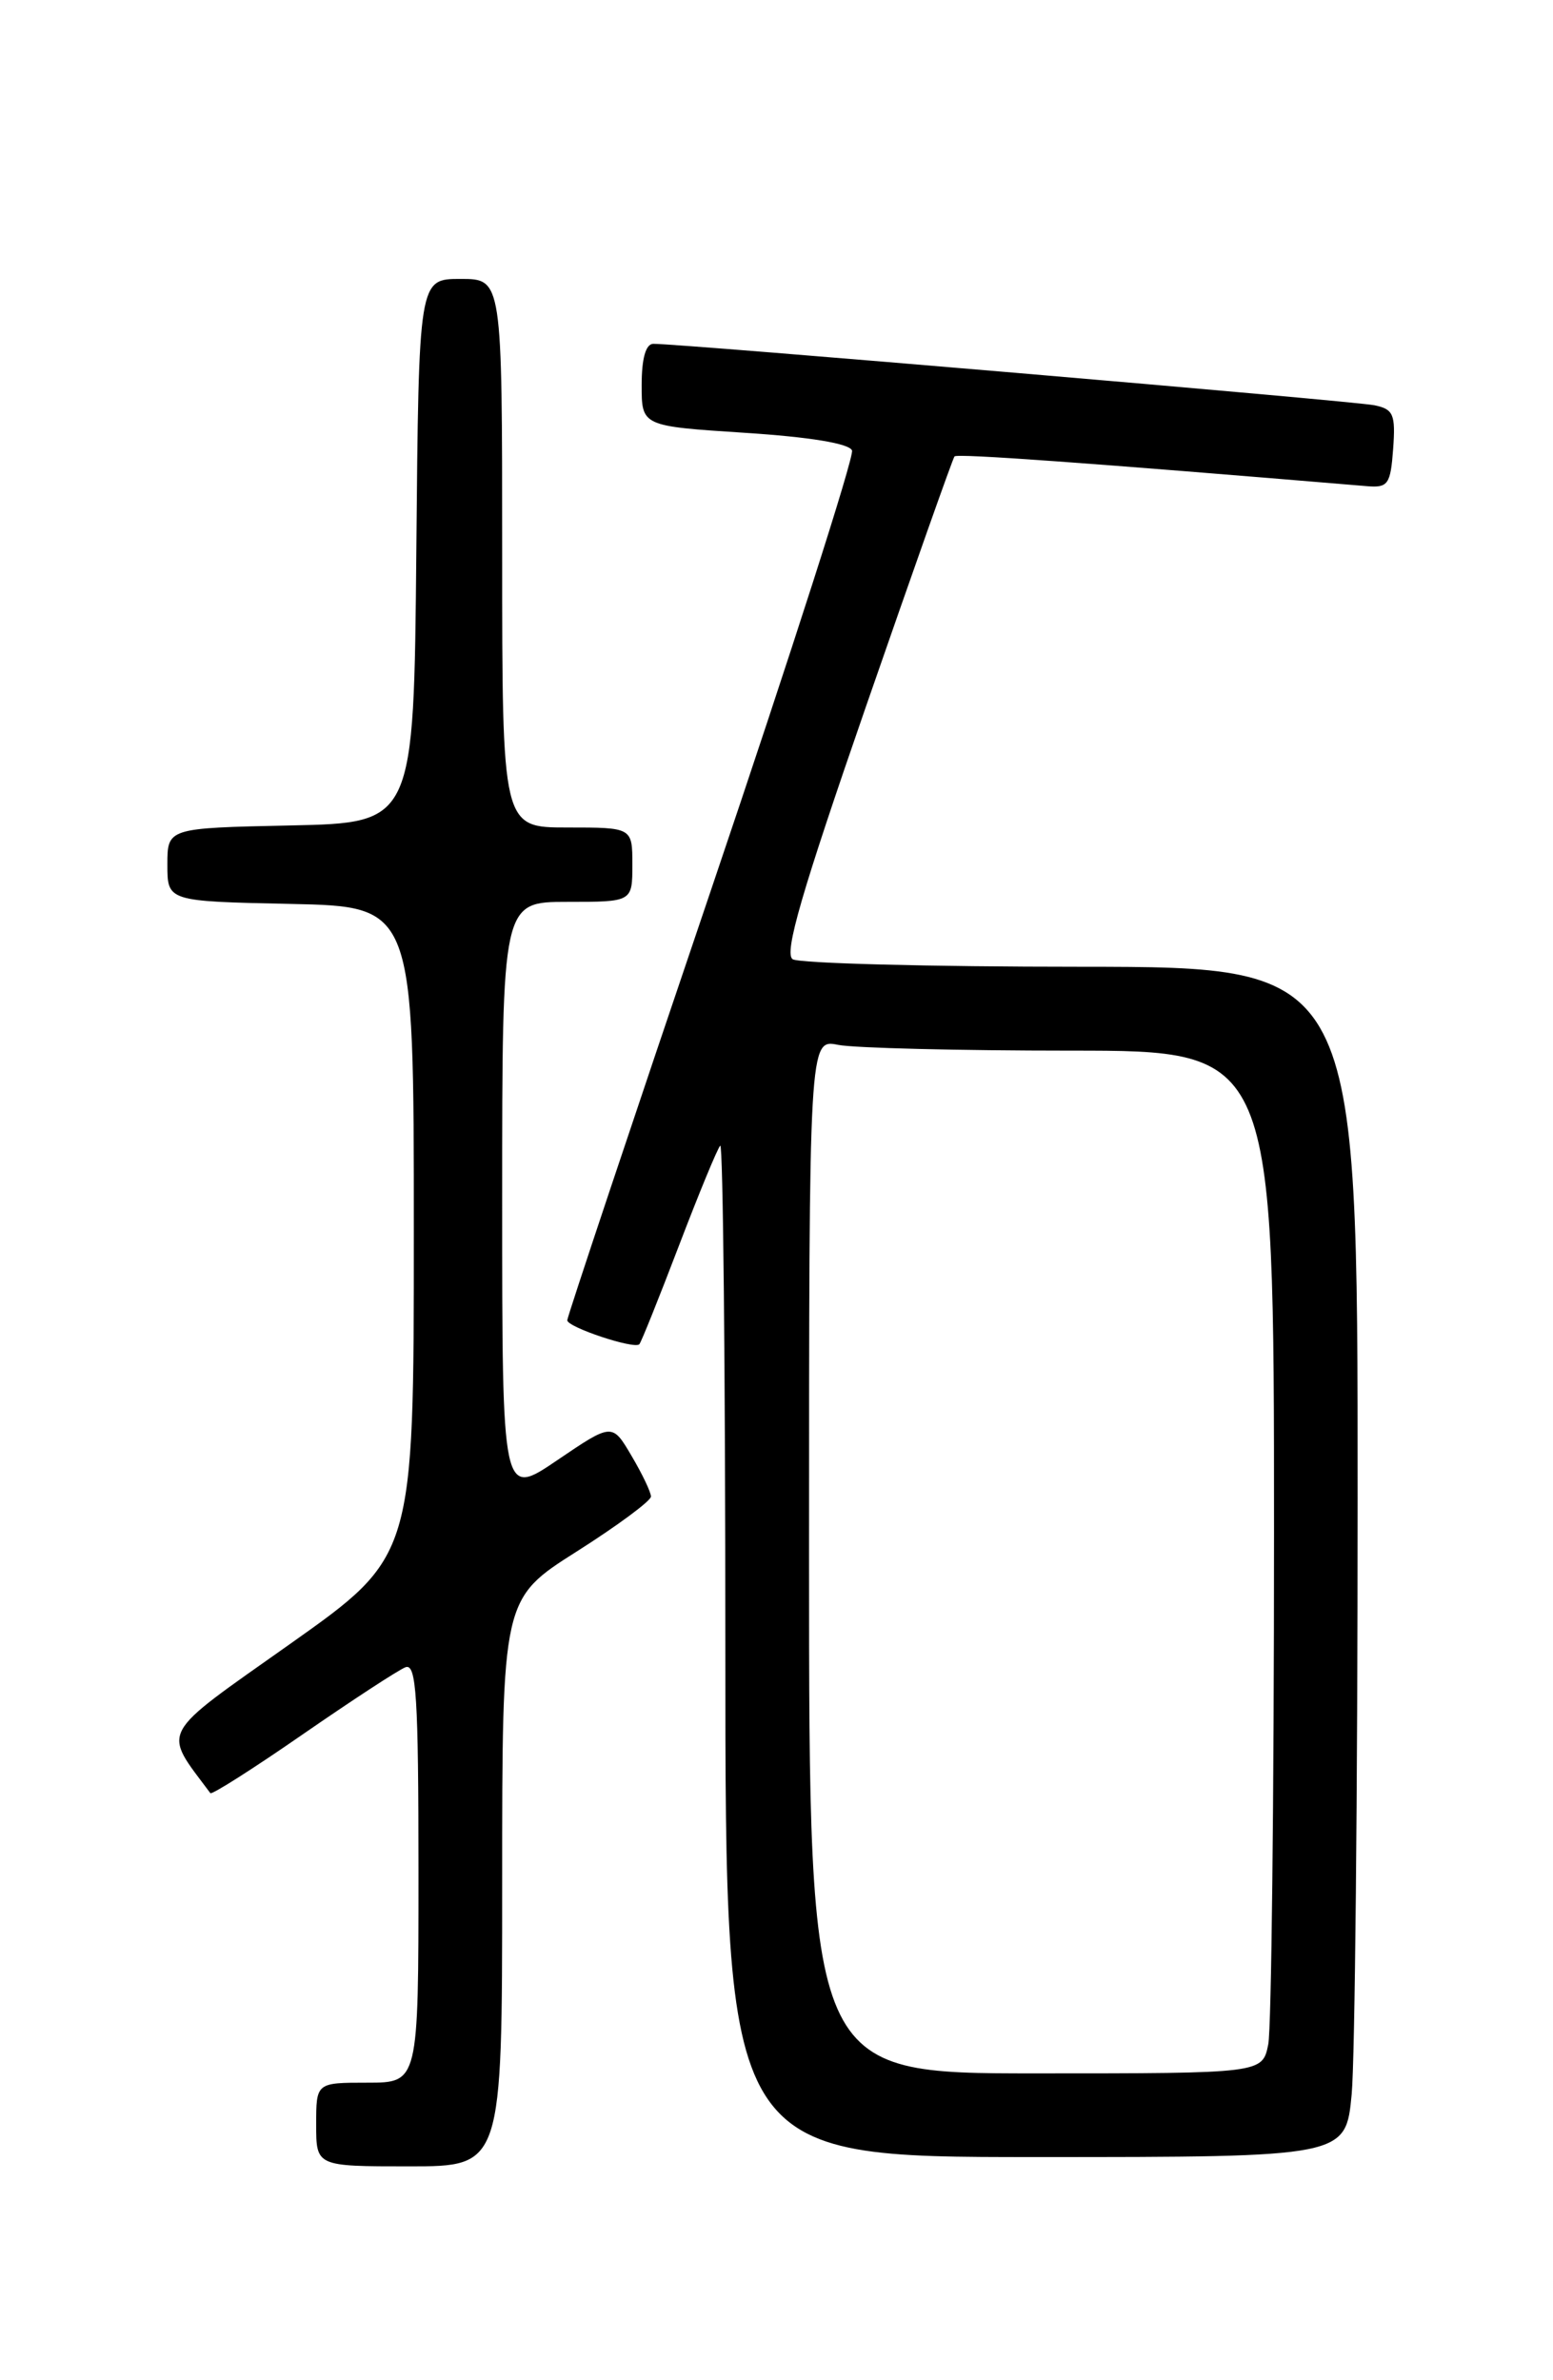 <?xml version="1.0" encoding="UTF-8" standalone="no"?>
<!DOCTYPE svg PUBLIC "-//W3C//DTD SVG 1.1//EN" "http://www.w3.org/Graphics/SVG/1.1/DTD/svg11.dtd" >
<svg xmlns="http://www.w3.org/2000/svg" xmlns:xlink="http://www.w3.org/1999/xlink" version="1.1" viewBox="0 0 167 256">
 <g >
 <path fill="currentColor"
d=" M 54.00 202.48 C 54.00 171.96 54.00 171.96 62.00 166.88 C 66.40 164.09 70.00 161.42 70.00 160.96 C 70.00 160.49 69.06 158.52 67.91 156.58 C 65.83 153.04 65.83 153.04 59.91 157.06 C 54.00 161.07 54.00 161.07 54.00 129.04 C 54.00 97.00 54.00 97.00 61.00 97.00 C 68.00 97.00 68.00 97.00 68.00 93.00 C 68.00 89.00 68.00 89.00 61.00 89.00 C 54.00 89.00 54.00 89.00 54.00 59.50 C 54.00 30.00 54.00 30.00 49.52 30.00 C 45.03 30.00 45.03 30.00 44.77 59.25 C 44.50 88.50 44.50 88.50 31.25 88.78 C 18.00 89.06 18.00 89.06 18.00 93.00 C 18.00 96.94 18.00 96.94 31.25 97.22 C 44.50 97.50 44.50 97.50 44.50 132.44 C 44.50 167.39 44.50 167.39 31.24 176.78 C 16.88 186.94 17.44 185.90 22.62 192.86 C 22.77 193.06 27.24 190.22 32.55 186.54 C 37.86 182.87 42.83 179.62 43.60 179.32 C 44.77 178.87 45.00 182.43 45.00 201.39 C 45.00 224.00 45.00 224.00 39.50 224.00 C 34.00 224.00 34.00 224.00 34.00 228.50 C 34.00 233.00 34.00 233.00 44.00 233.00 C 54.00 233.00 54.00 233.00 54.00 202.48 Z  M 145.35 225.25 C 145.70 221.54 145.99 192.74 145.99 161.25 C 146.00 104.00 146.00 104.00 116.25 103.98 C 99.89 103.98 85.93 103.61 85.24 103.17 C 84.28 102.56 86.20 95.96 93.14 75.93 C 98.18 61.40 102.45 49.32 102.64 49.09 C 102.92 48.76 117.03 49.78 147.00 52.29 C 149.26 52.48 149.53 52.10 149.81 48.28 C 150.08 44.57 149.84 44.01 147.81 43.59 C 145.62 43.13 72.88 36.94 70.25 36.98 C 69.44 36.99 69.00 38.56 69.00 41.42 C 69.00 45.83 69.00 45.83 80.08 46.55 C 87.07 47.00 91.33 47.70 91.62 48.45 C 91.87 49.09 85.08 70.26 76.54 95.48 C 67.99 120.70 61.00 141.63 61.00 142.00 C 61.00 142.74 68.19 145.14 68.75 144.58 C 68.94 144.39 70.85 139.63 73.00 134.00 C 75.15 128.37 77.15 123.52 77.45 123.22 C 77.75 122.91 78.00 147.27 78.00 177.33 C 78.00 232.00 78.00 232.00 111.36 232.00 C 144.71 232.00 144.71 232.00 145.35 225.25 Z  M 87.00 167.38 C 87.00 111.75 87.00 111.75 90.13 112.38 C 91.84 112.72 103.09 113.00 115.13 113.00 C 137.00 113.00 137.00 113.00 137.00 164.88 C 137.00 193.41 136.72 218.16 136.38 219.88 C 135.75 223.00 135.75 223.00 111.38 223.00 C 87.00 223.00 87.00 223.00 87.00 167.38 Z "/>
</g>
</svg>